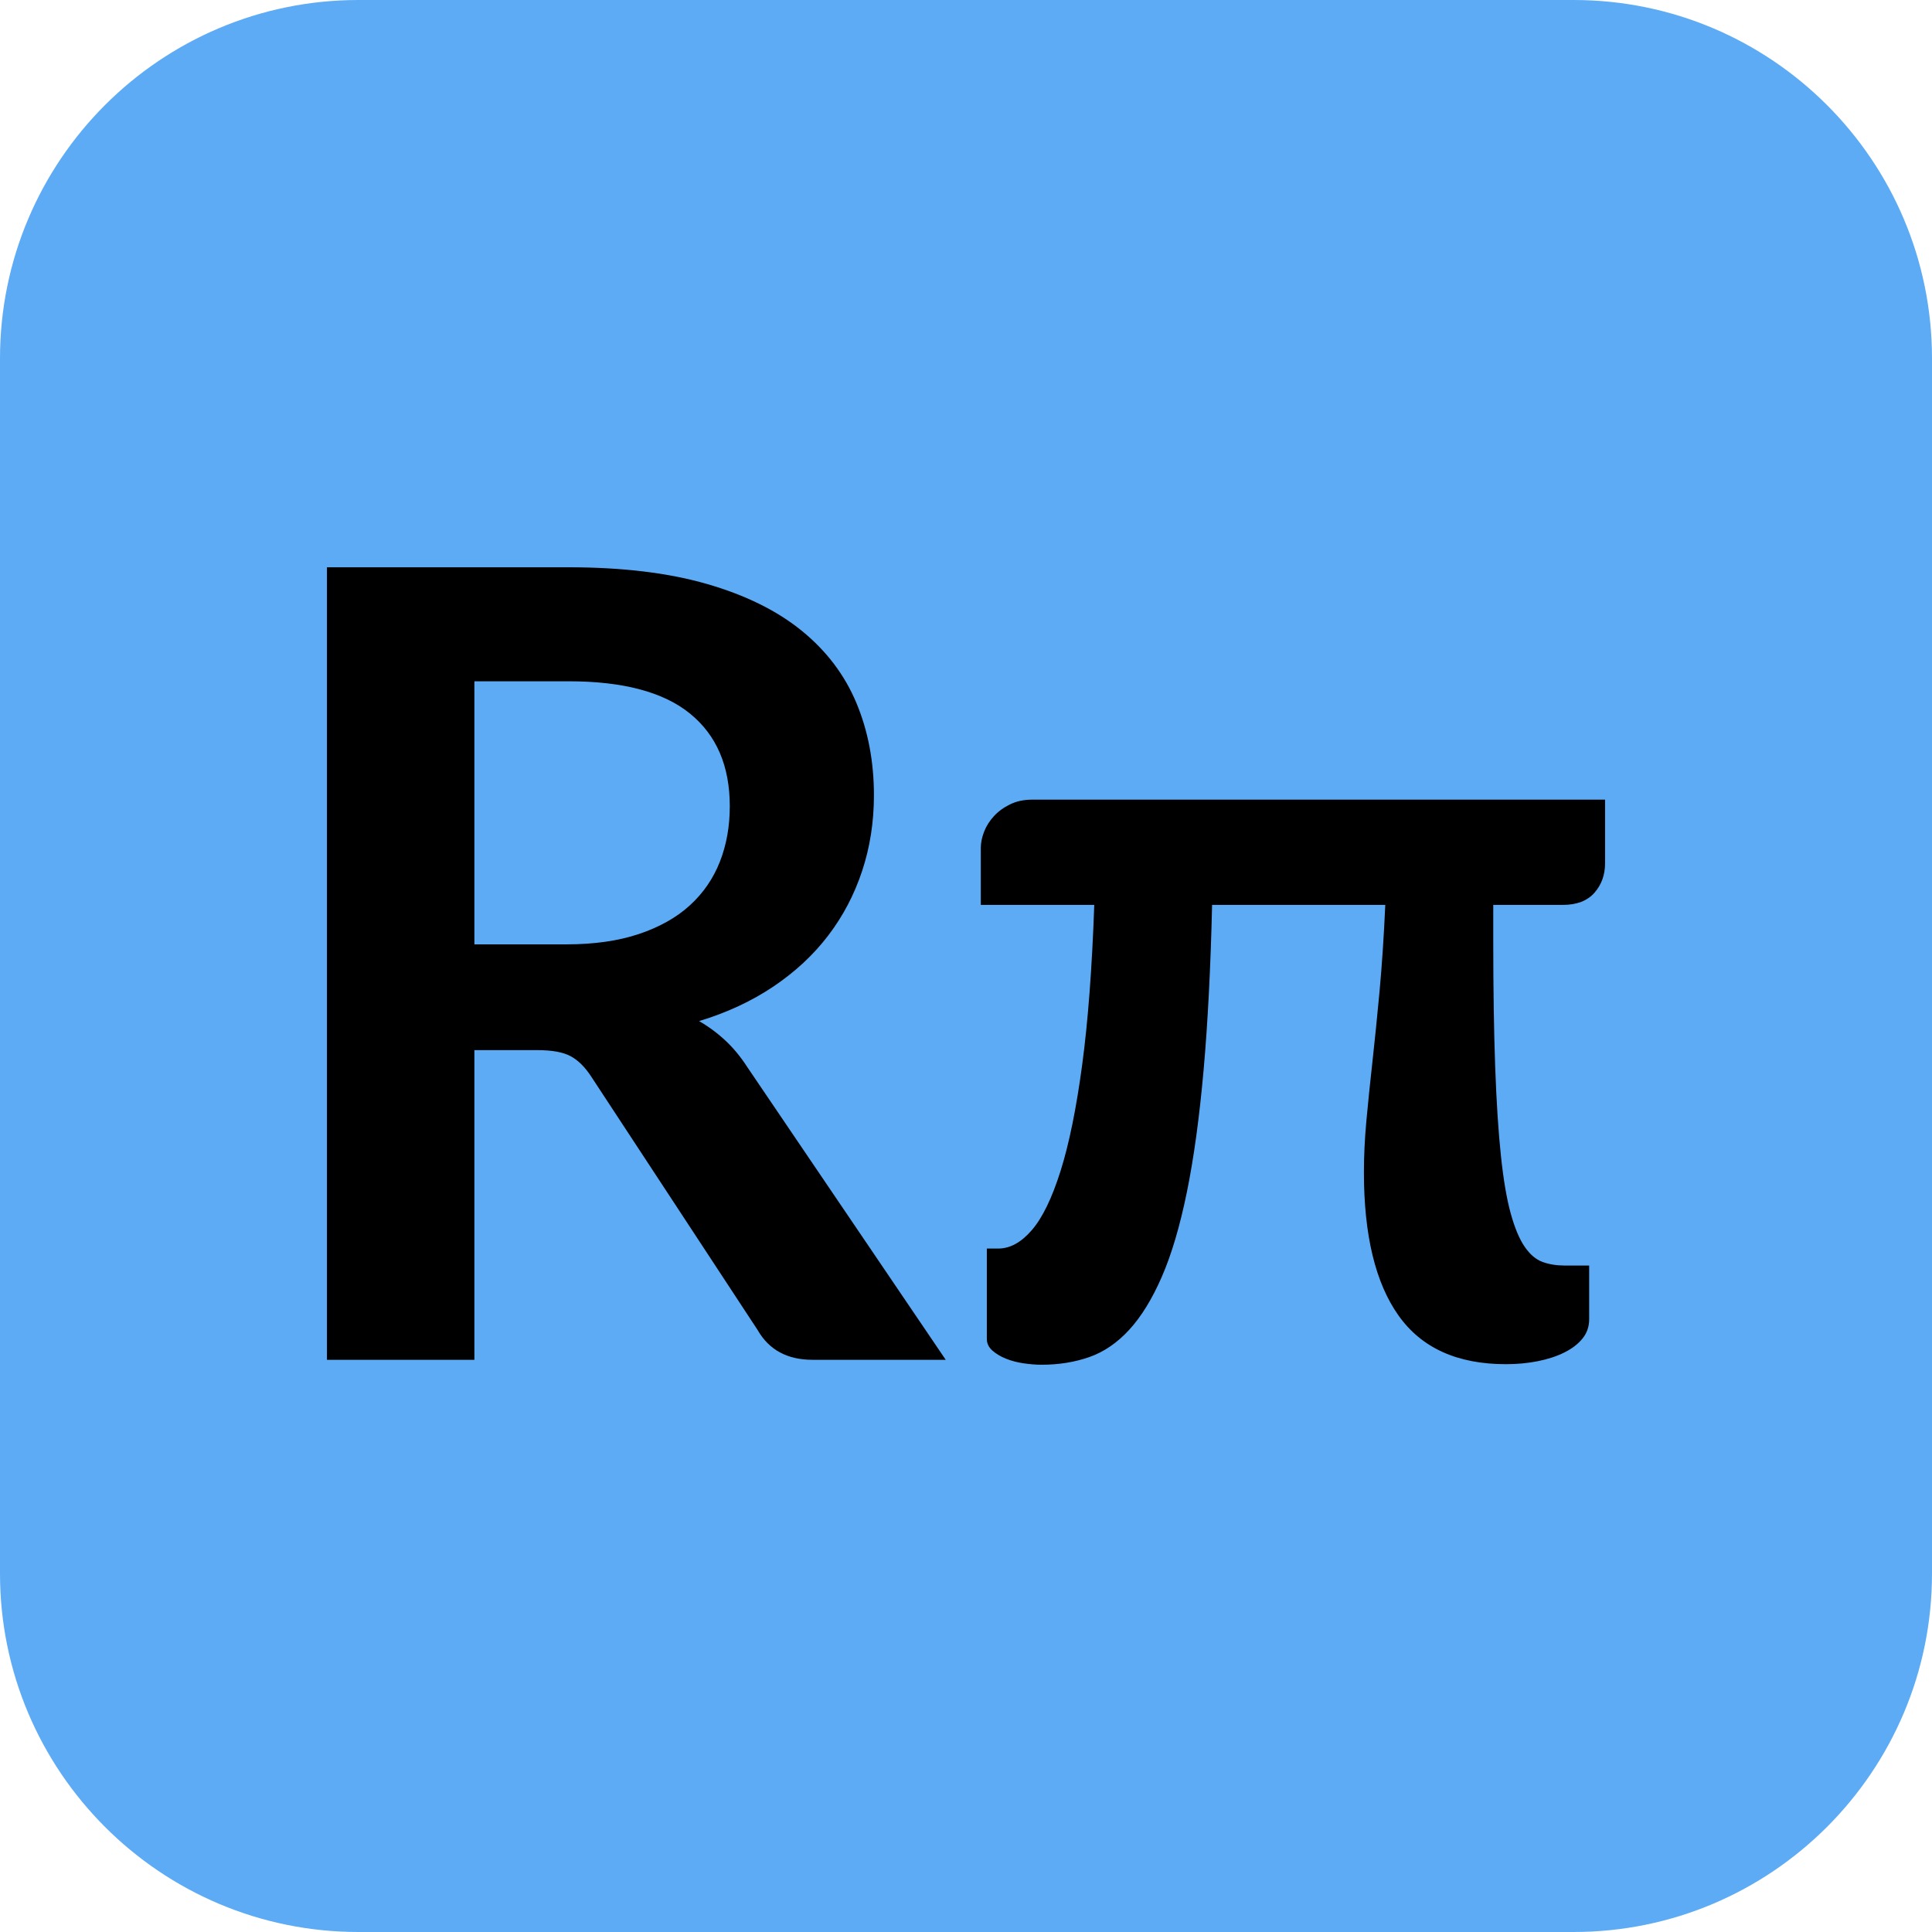 <?xml version="1.0" encoding="UTF-8" standalone="no"?>
<!DOCTYPE svg PUBLIC "-//W3C//DTD SVG 1.1//EN" "http://www.w3.org/Graphics/SVG/1.1/DTD/svg11.dtd">
<svg width="100%" height="100%" viewBox="0 0 1024 1024" version="1.1" xmlns="http://www.w3.org/2000/svg" xmlns:xlink="http://www.w3.org/1999/xlink" xml:space="preserve" xmlns:serif="http://www.serif.com/" style="fill-rule:evenodd;clip-rule:evenodd;stroke-linejoin:round;stroke-miterlimit:2;">
    <g>
        <clipPath id="_clip1">
            <path d="M1024,189.975C1024,85.125 938.875,0 834.025,0L189.975,0C85.125,0 0,85.125 0,189.975L0,834.025C0,938.875 85.125,1024 189.975,1024L834.025,1024C938.875,1024 1024,938.875 1024,834.025L1024,189.975Z"/>
        </clipPath>
        <g clip-path="url(#_clip1)">
            <g transform="matrix(1,0,0,0.578,0,632)">
                <rect x="0" y="0" width="1024" height="678.343" style="fill:rgb(93,171,245);"/>
            </g>
            <g transform="matrix(1,0,0,0.982,0,0)">
                <rect x="0" y="0" width="1024" height="678.343" style="fill:rgb(93,171,245);"/>
            </g>
            <g transform="matrix(3.461,0,0,3.461,-450.141,-1059.58)">
                <path d="M216.809,450.768C221.062,450.768 224.769,450.237 227.93,449.174C231.092,448.111 233.694,446.642 235.736,444.767C237.779,442.893 239.303,440.669 240.311,438.095C241.318,435.521 241.821,432.695 241.821,429.617C241.821,423.462 239.793,418.734 235.736,415.433C231.679,412.131 225.482,410.481 217.145,410.481L202.709,410.481L202.709,450.768L216.809,450.768ZM274.891,514.39L254.495,514.39C250.634,514.39 247.836,512.879 246.102,509.857L220.586,470.996C219.635,469.541 218.586,468.506 217.439,467.891C216.292,467.275 214.599,466.967 212.361,466.967L202.709,466.967L202.709,514.39L180.131,514.39L180.131,393.023L217.145,393.023C225.37,393.023 232.435,393.876 238.338,395.583C244.241,397.289 249.082,399.681 252.858,402.759C256.635,405.836 259.419,409.515 261.21,413.796C263,418.077 263.896,422.791 263.896,427.939C263.896,432.023 263.294,435.884 262.091,439.521C260.888,443.159 259.153,446.46 256.887,449.426C254.621,452.391 251.823,454.993 248.494,457.231C245.165,459.469 241.374,461.232 237.121,462.519C238.576,463.358 239.919,464.352 241.15,465.499C242.381,466.646 243.5,468.003 244.507,469.569L274.891,514.39Z" style="fill-rule:nonzero;"/>
                <path d="M375.862,438.346C375.862,440.137 375.316,441.648 374.225,442.879C373.134,444.11 371.526,444.725 369.399,444.725L358.74,444.725L358.74,450.013C358.74,457.567 358.838,464.058 359.034,469.485C359.229,474.913 359.523,479.473 359.915,483.167C360.306,486.86 360.81,489.811 361.426,492.021C362.041,494.232 362.755,495.924 363.566,497.099C364.377,498.274 365.287,499.044 366.294,499.408C367.301,499.771 368.42,499.953 369.651,499.953L373.428,499.953L373.428,508.179C373.428,509.298 373.092,510.277 372.421,511.116C371.749,511.955 370.826,512.669 369.651,513.256C368.476,513.844 367.119,514.292 365.58,514.599C364.041,514.907 362.405,515.061 360.67,515.061C353.228,515.061 347.745,512.571 344.219,507.591C340.694,502.611 338.932,495.309 338.932,485.685C338.932,483.167 339.057,480.537 339.309,477.795C339.561,475.053 339.869,472.045 340.233,468.772C340.596,465.499 340.96,461.904 341.324,457.987C341.687,454.07 341.981,449.649 342.205,444.725L315.682,444.725C315.458,454.35 315.025,462.785 314.381,470.031C313.738,477.277 312.884,483.502 311.821,488.706C310.758,493.91 309.485,498.218 308.002,501.632C306.52,505.045 304.855,507.759 303.008,509.773C301.162,511.788 299.119,513.186 296.881,513.97C294.643,514.753 292.209,515.145 289.579,515.145C288.74,515.145 287.83,515.075 286.851,514.935C285.872,514.795 284.963,514.557 284.123,514.222C283.284,513.886 282.585,513.466 282.025,512.963C281.466,512.459 281.186,511.872 281.186,511.2L281.186,497.351L282.948,497.351C284.739,497.351 286.446,496.414 288.068,494.539C289.691,492.665 291.16,489.643 292.475,485.475C293.79,481.306 294.895,475.878 295.79,469.192C296.685,462.505 297.301,454.35 297.637,444.725L280.263,444.725L280.263,435.996C280.263,435.213 280.43,434.388 280.766,433.52C281.102,432.653 281.605,431.856 282.277,431.128C282.948,430.401 283.774,429.799 284.753,429.324C285.732,428.848 286.837,428.61 288.068,428.61L375.862,428.61L375.862,438.346Z" style="fill-rule:nonzero;"/>
            </g>
        </g>
    </g>
</svg>
